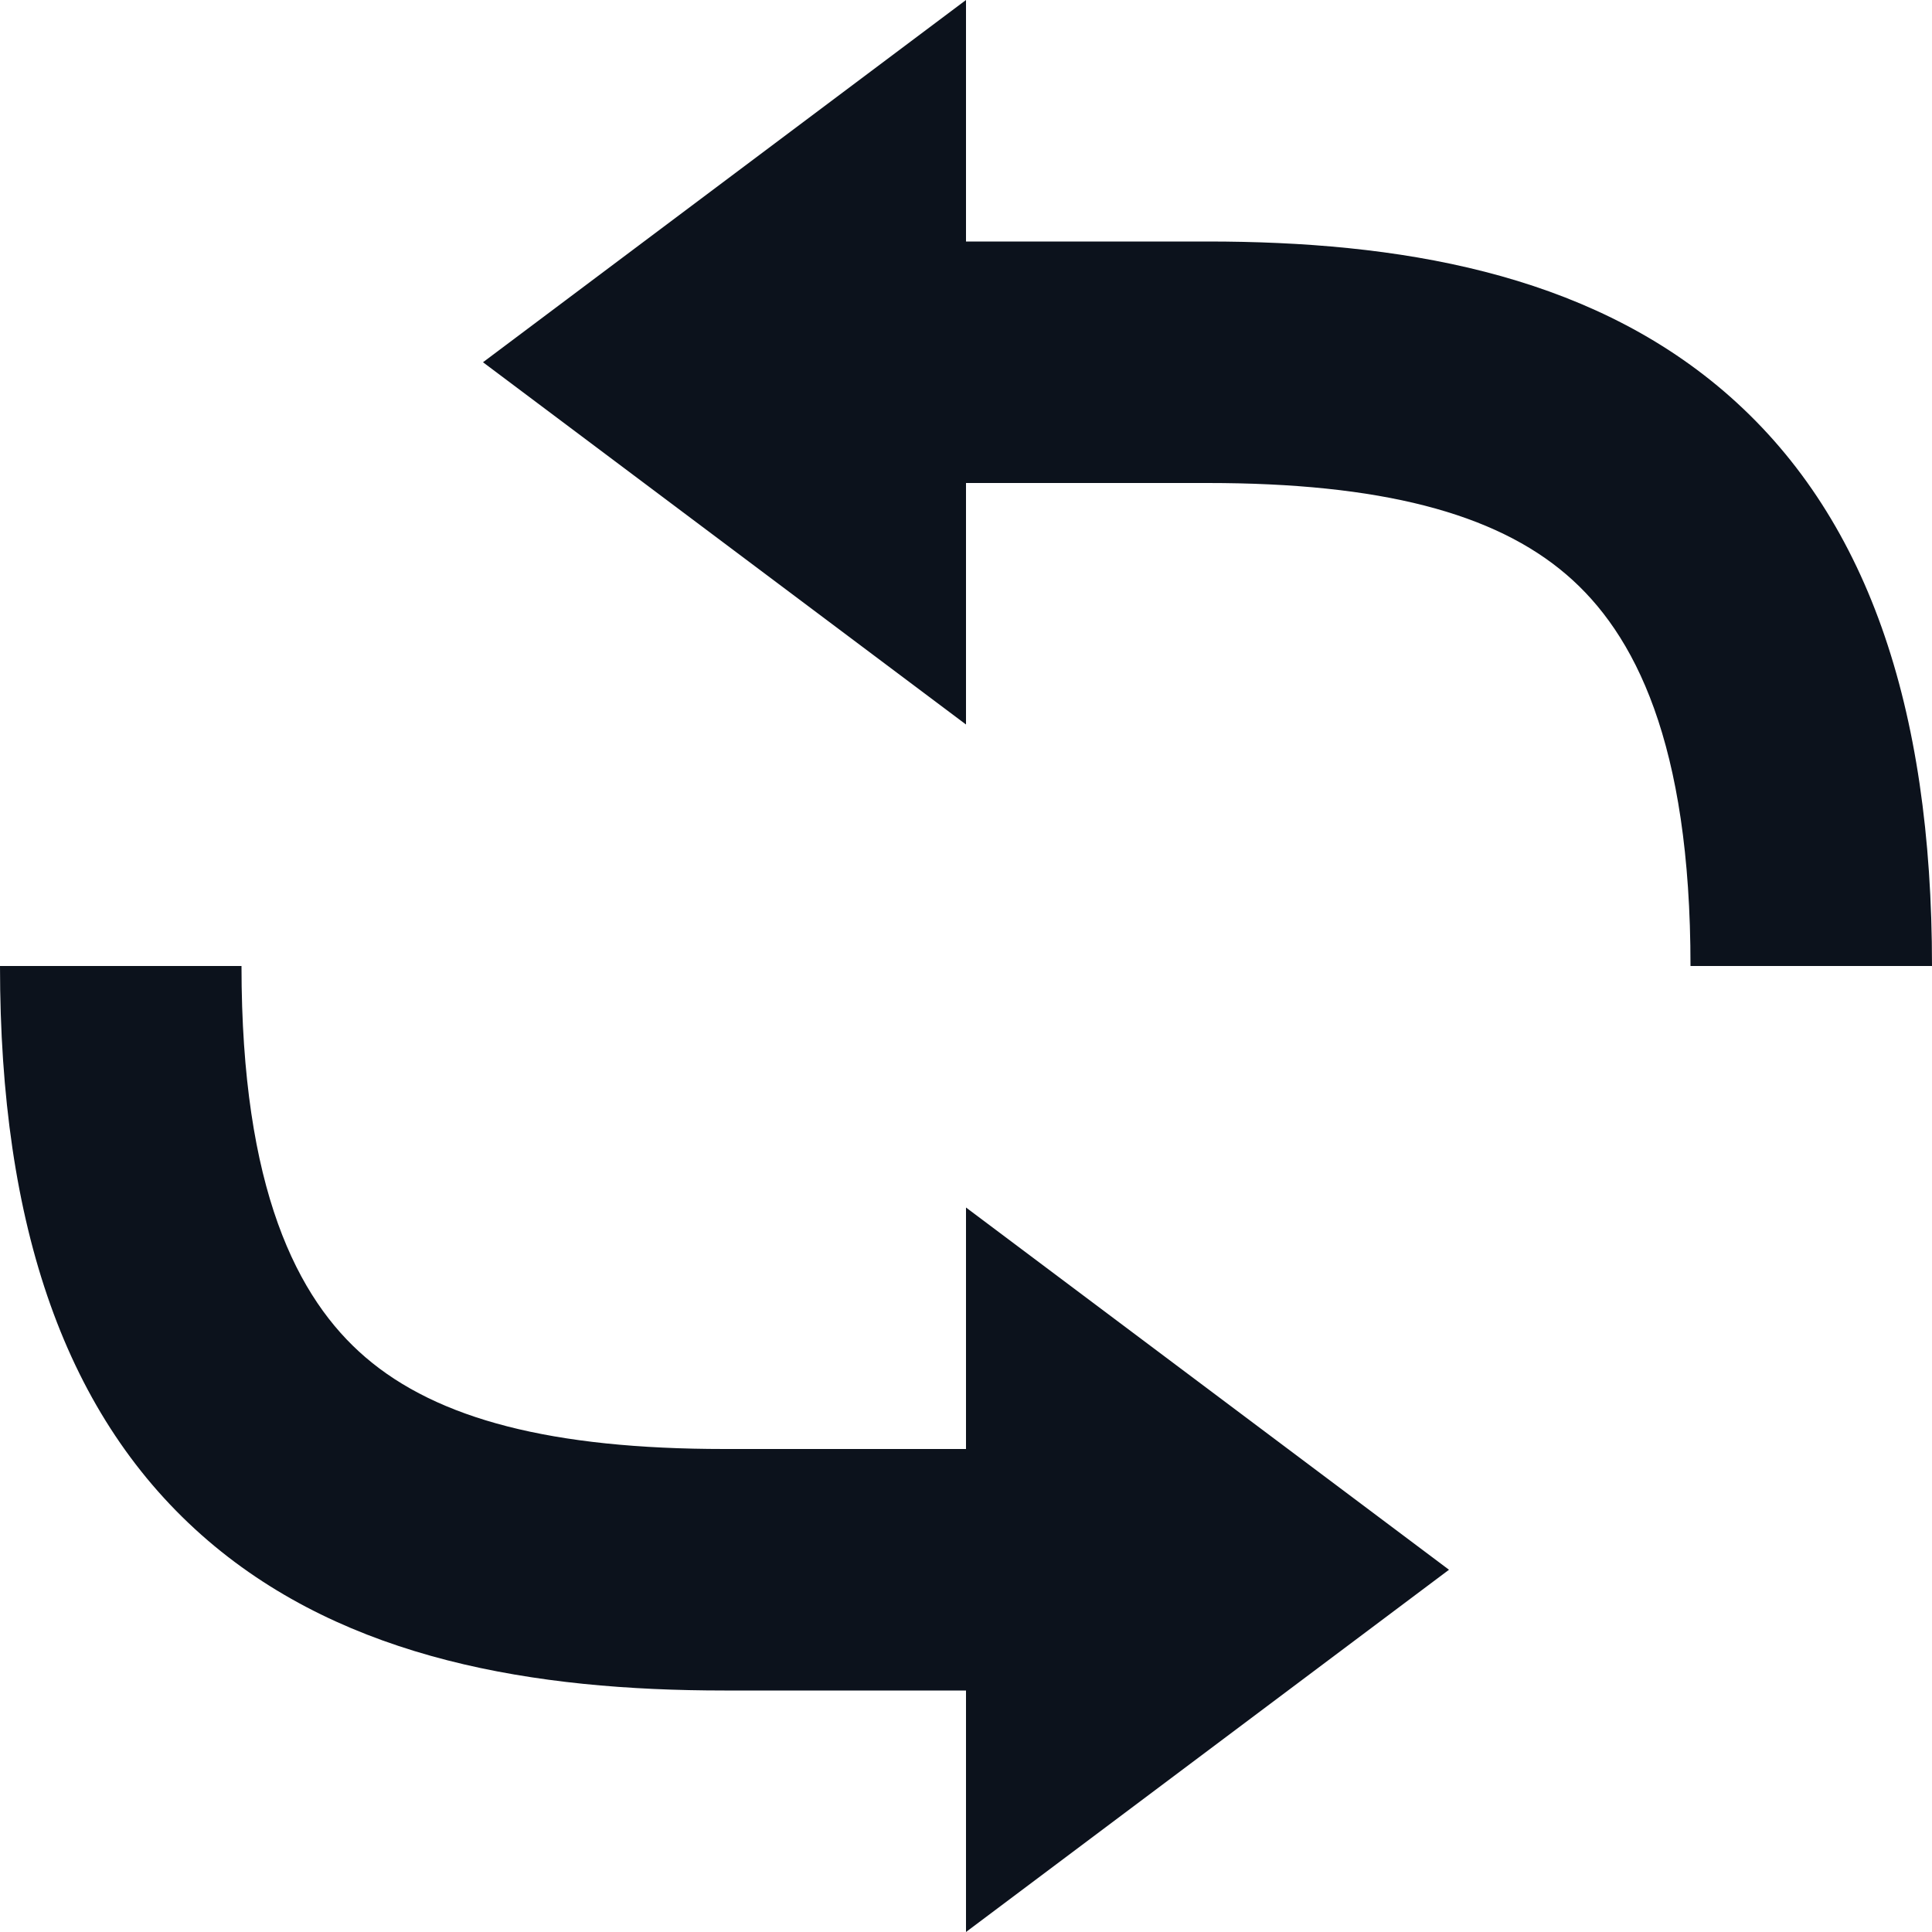 <svg width="8" height="8" viewBox="0 0 8 8" fill="none" xmlns="http://www.w3.org/2000/svg">
<g clip-path="url(#clip0_676_19706)">
<path fill-rule="evenodd" clip-rule="evenodd" d="M4 0L2 1.5L4 3L4 2H5C5.714 2 6.188 2.123 6.487 2.38C6.769 2.622 7 3.075 7 4H8C8 2.925 7.731 2.128 7.138 1.62C6.562 1.127 5.786 1 5 1L4 1L4 0ZM3 6C2.286 6 1.812 5.877 1.513 5.62C1.231 5.378 1 4.925 1 4H0C0 5.075 0.269 5.872 0.862 6.38C1.438 6.873 2.214 7 3 7H4L4 8L6 6.5L4 5L4 6H3Z" fill="#0C121C"/>
</g>
<defs>
<clipPath id="clip0_676_19706">
<rect width="8" height="8" fill="white"/>
</clipPath>
</defs>
</svg>
